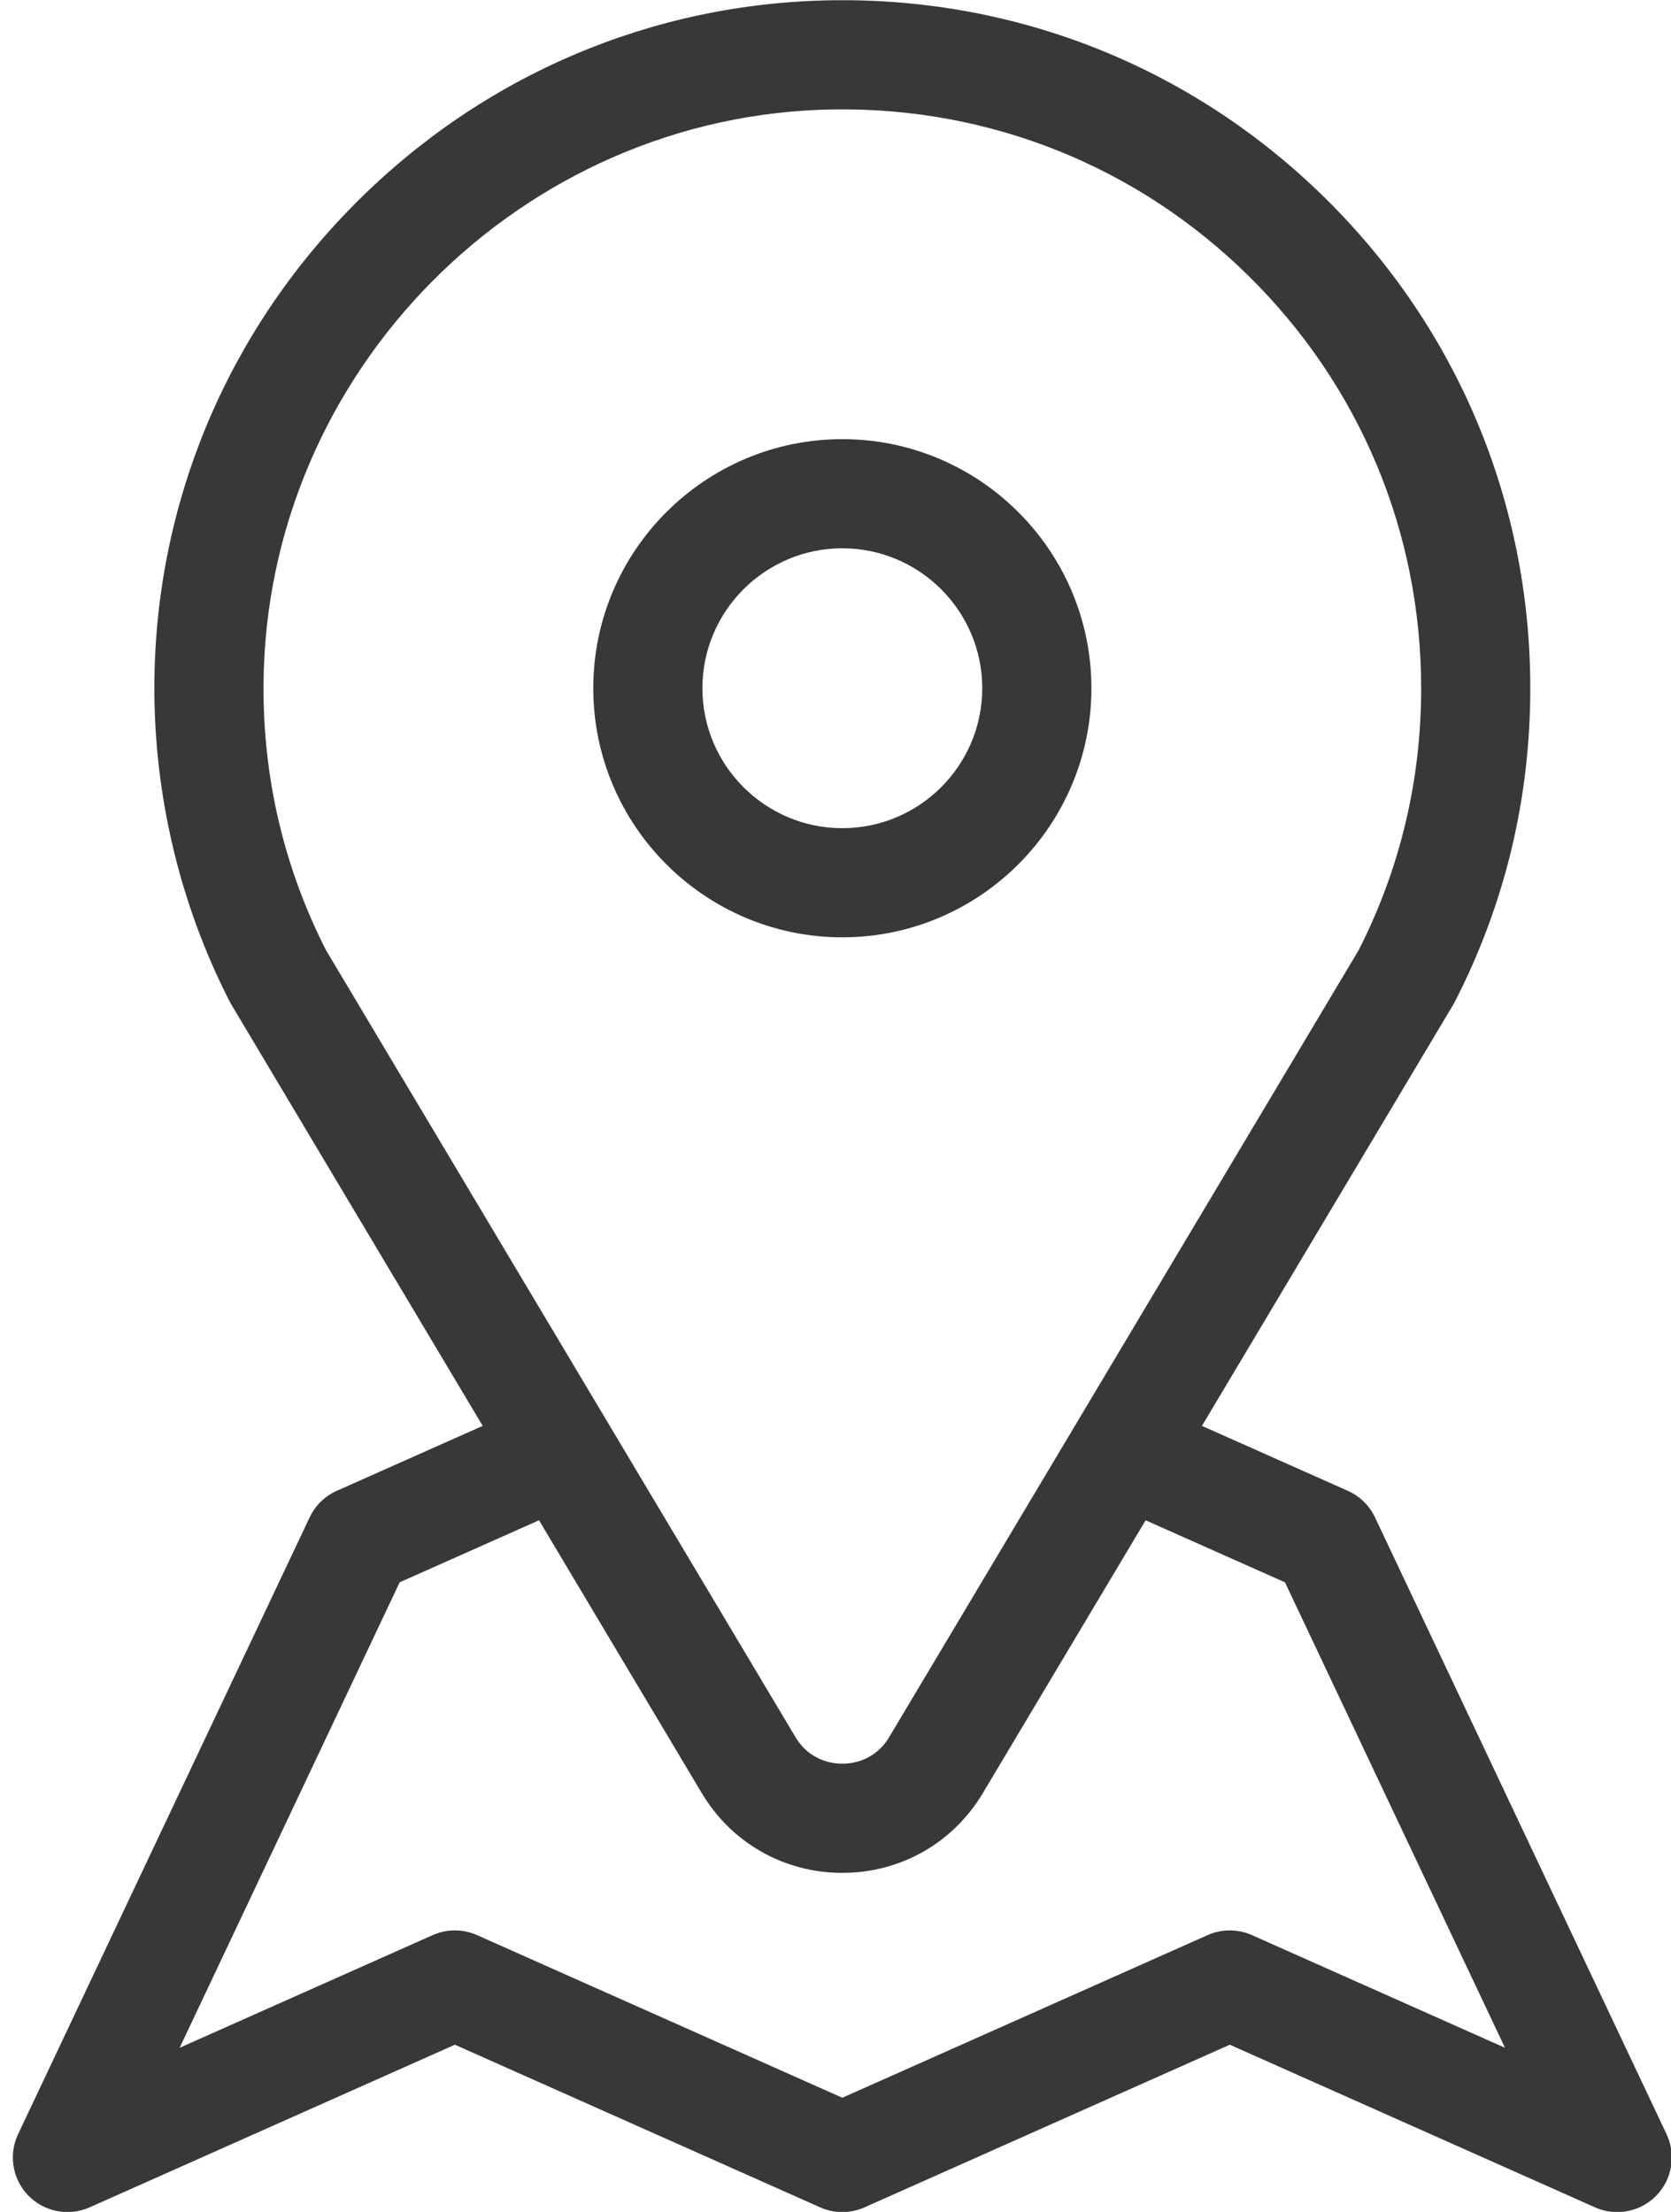 <?xml version="1.0" encoding="UTF-8"?>
<svg width="68px" height="90px" viewBox="0 0 68 90" version="1.1" xmlns="http://www.w3.org/2000/svg" xmlns:xlink="http://www.w3.org/1999/xlink">
    <!-- Generator: Sketch 48.2 (47327) - http://www.bohemiancoding.com/sketch -->
    <title>point of interest</title>
    <desc>Created with Sketch.</desc>
    <defs></defs>
    <g id="Location-v2" stroke="none" stroke-width="1" fill="none" fill-rule="evenodd" transform="translate(-121, -851)">
        <g id="left-pane" transform="translate(-14, 83)" fill="#383838" fill-rule="nonzero">
            <g id="Address" transform="translate(59, 594)">
                <g id="1" transform="translate(0, 153)">
                    <g id="Heading" transform="translate(35.352, 21.008)">
                        <g id="point-of-interest" transform="translate(41, 0)">
                            <path d="M67.467,86.83 L55.602,61.732 C55.365,61.231 54.955,60.847 54.463,60.638 L48.56,58.01 L58.788,40.868 C58.812,40.827 58.835,40.785 58.857,40.743 C60.891,36.774 61.922,32.485 61.922,27.996 C61.922,20.445 58.961,13.365 53.584,8.062 C48.208,2.76 41.085,-0.103 33.529,0.003 C26.191,0.105 19.281,3.052 14.073,8.303 C8.865,13.554 5.973,20.487 5.93,27.827 C5.903,32.312 6.963,36.778 8.994,40.743 C9.016,40.785 9.039,40.827 9.063,40.868 L19.291,58.01 L13.354,60.652 C12.868,60.868 12.476,61.251 12.249,61.732 L0.384,86.83 C-0.013,87.669 0.155,88.667 0.804,89.331 C1.453,89.995 2.447,90.185 3.295,89.808 L18.159,83.19 L33.023,89.808 C33.598,90.064 34.254,90.064 34.829,89.808 L49.693,83.19 L64.557,89.808 C64.847,89.937 65.155,90 65.459,90 C66.045,90 66.621,89.768 67.048,89.332 C67.697,88.667 67.864,87.67 67.467,86.83 Z M12.915,38.655 C11.205,35.292 10.349,31.658 10.372,27.853 C10.447,15.121 20.863,4.62 33.591,4.444 C39.949,4.358 45.942,6.764 50.465,11.225 C54.989,15.687 57.481,21.643 57.481,27.996 C57.481,31.751 56.625,35.336 54.937,38.655 L35.833,70.674 C35.25,71.651 34.305,71.756 33.926,71.756 C33.547,71.756 32.602,71.651 32.019,70.674 L12.915,38.655 Z M50.596,78.731 C50.021,78.475 49.364,78.475 48.789,78.731 L33.926,85.348 L19.062,78.731 C18.487,78.475 17.83,78.475 17.255,78.731 L6.958,83.315 L15.912,64.375 L21.583,61.851 L28.204,72.949 C29.418,74.983 31.557,76.198 33.925,76.198 C36.294,76.198 38.433,74.983 39.646,72.949 L46.268,61.852 L51.939,64.376 L60.892,83.315 L50.596,78.731 Z" id="Shape"></path>
                            <path d="M33.926,17.861 C28.338,17.861 23.791,22.407 23.791,27.996 C23.791,33.584 28.338,38.131 33.926,38.131 C39.515,38.131 44.062,33.584 44.062,27.996 C44.062,22.407 39.515,17.861 33.926,17.861 Z M33.926,33.69 C30.787,33.69 28.232,31.136 28.232,27.996 C28.232,24.856 30.787,22.302 33.926,22.302 C37.066,22.302 39.62,24.856 39.62,27.996 C39.62,31.135 37.066,33.69 33.926,33.69 Z" id="Shape"></path>
                        </g>
                    </g>
                </g>
            </g>
        </g>
    </g>
</svg>